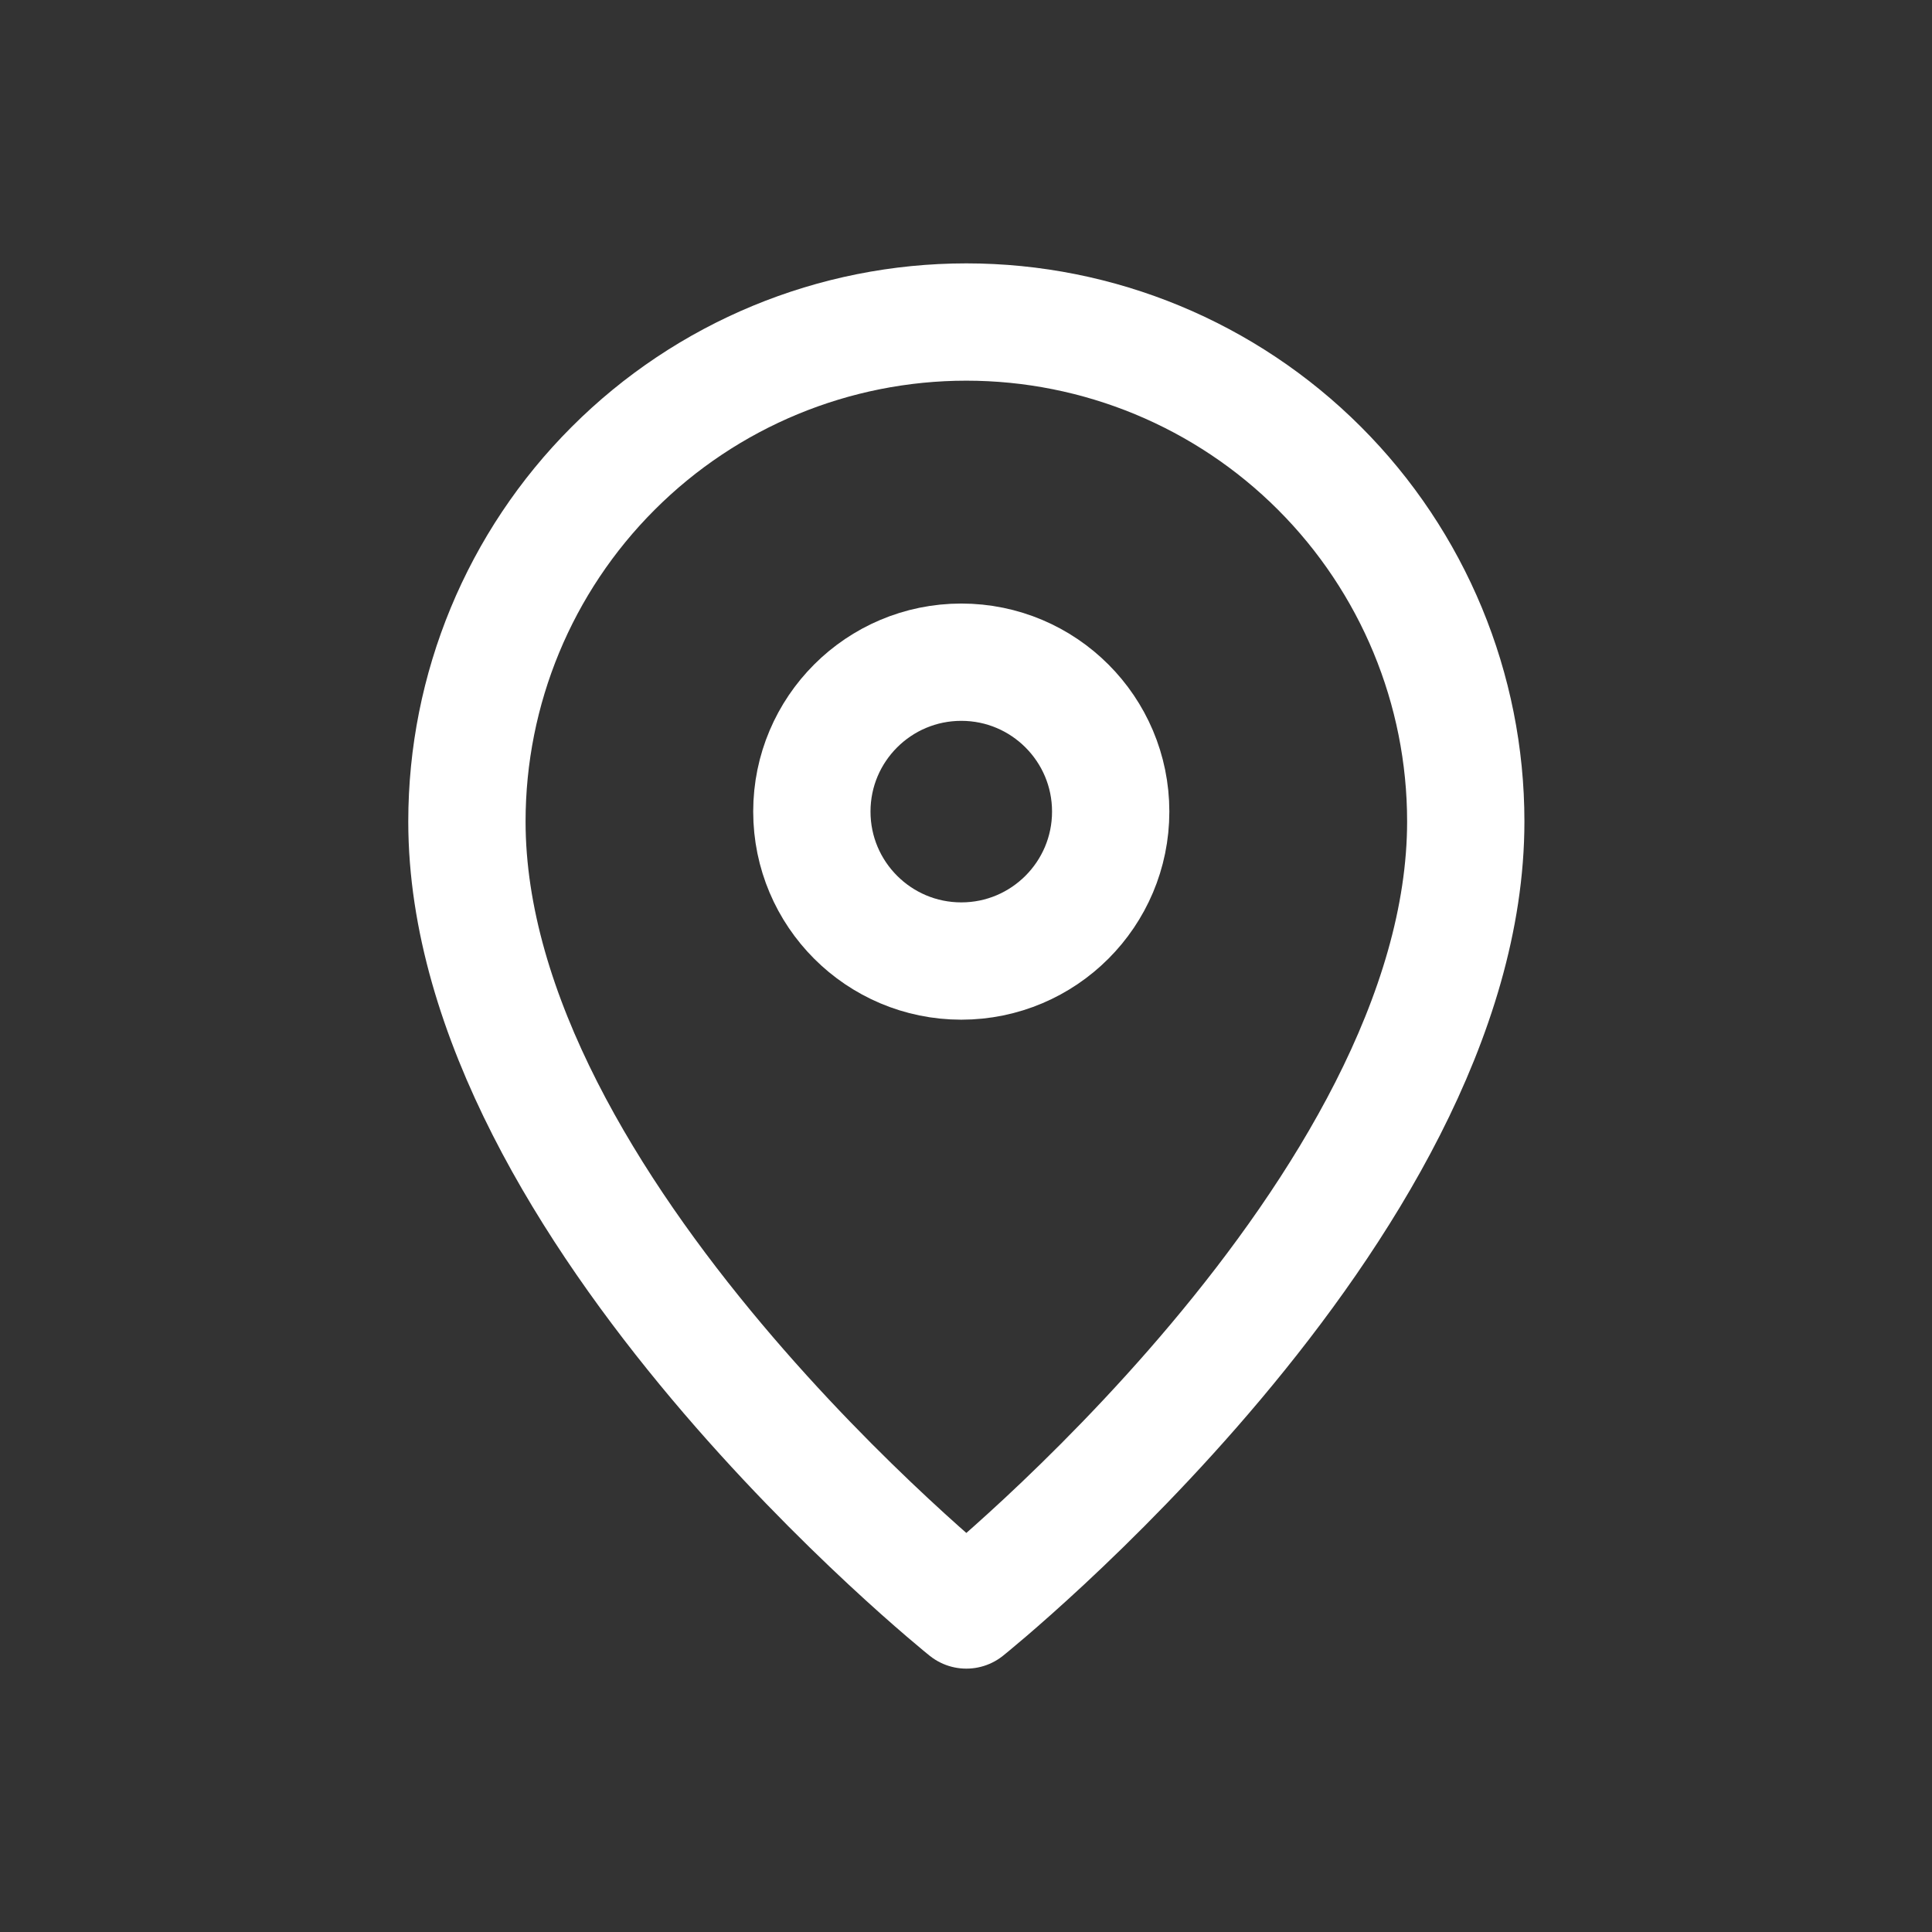 <svg width="28" height="28" viewBox="0 0 28 28" fill="none" xmlns="http://www.w3.org/2000/svg">
<rect x="0" y="0" width="28" height="28" fill="#333333" stroke="none"/>
<path fill-rule="evenodd" clip-rule="evenodd" d="M14.005 23.333C14.005 23.333 6.767 17.534 6.767 11.905C6.767 9.985 7.529 8.144 8.887 6.787C10.244 5.429 12.085 4.667 14.005 4.667C15.924 4.667 17.765 5.429 19.123 6.787C20.48 8.144 21.243 9.985 21.243 11.905C21.243 17.534 14.005 23.333 14.005 23.333Z" stroke="white" stroke-width="1.7" stroke-linecap="round" stroke-linejoin="round"/>
<path d="M13.932 13.928C15.127 13.928 16.097 12.958 16.097 11.762C16.097 10.566 15.127 9.597 13.932 9.597C12.736 9.597 11.766 10.566 11.766 11.762C11.766 12.958 12.736 13.928 13.932 13.928Z" stroke="white" stroke-width="1.7" stroke-linecap="square" stroke-linejoin="round"/>
</svg>

